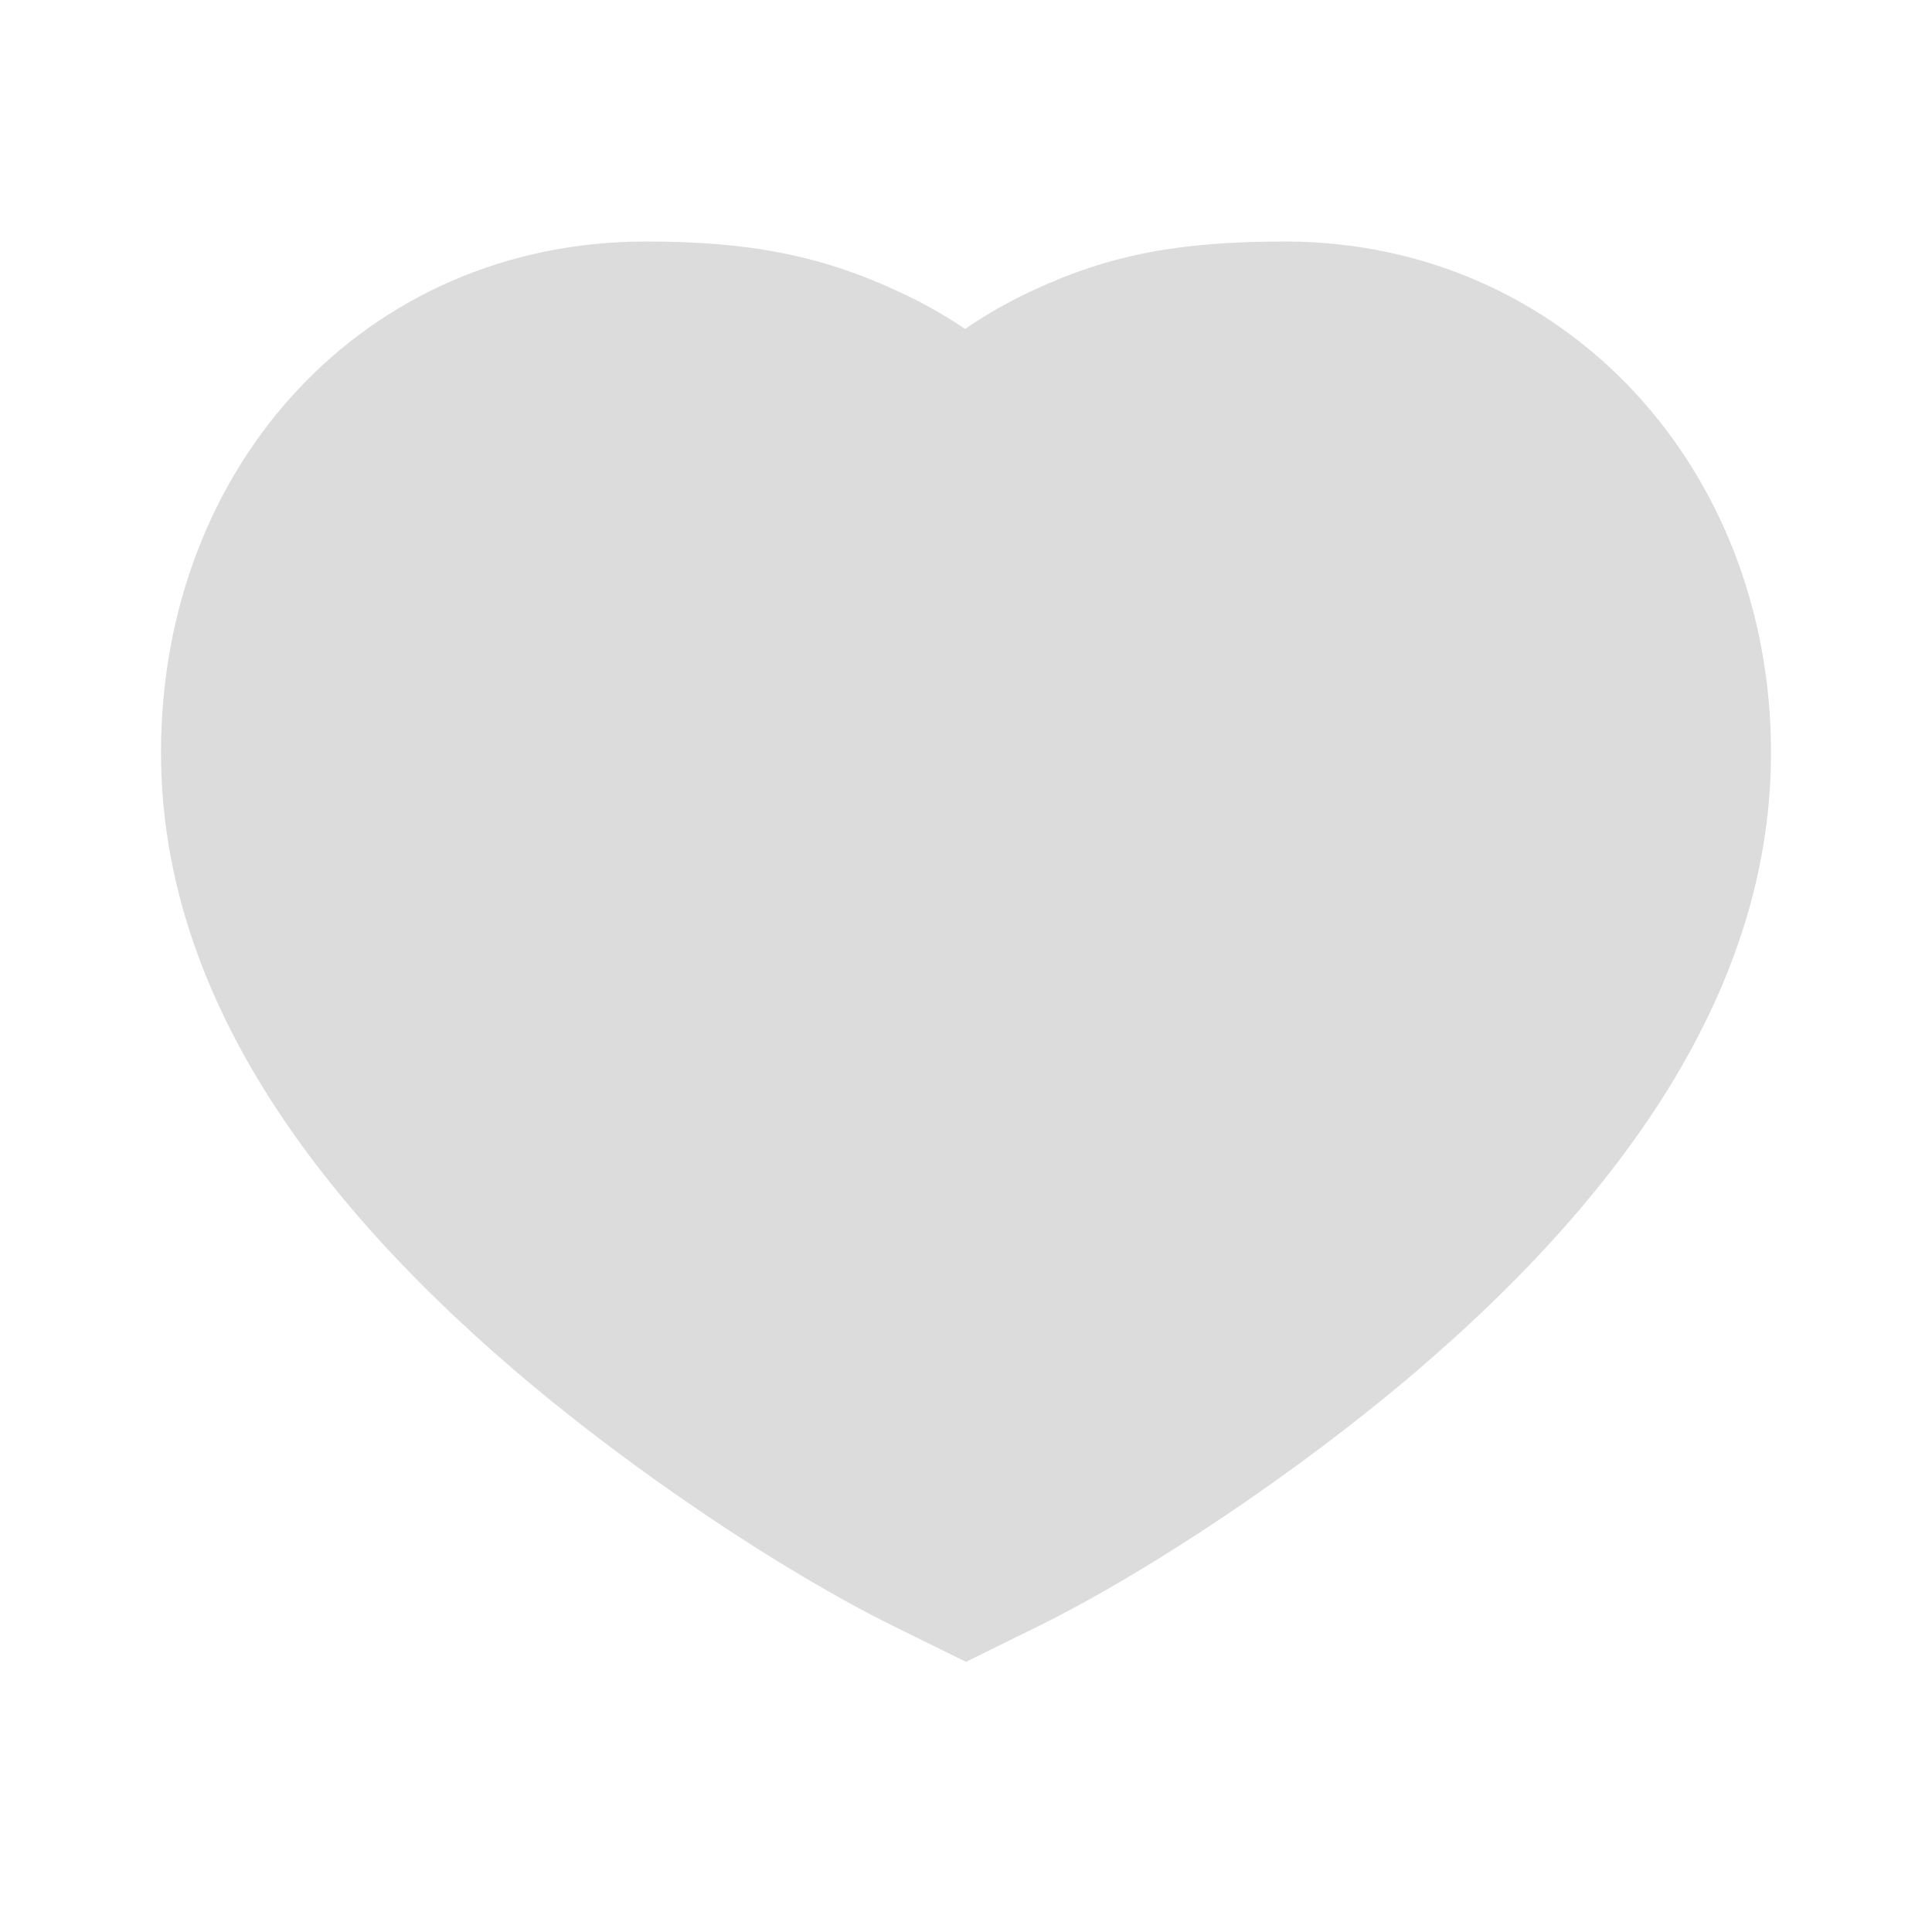 <?xml version="1.0" encoding="UTF-8"?>
<svg width="24px" height="24px" viewBox="0 0 24 24" version="1.1" xmlns="http://www.w3.org/2000/svg" xmlns:xlink="http://www.w3.org/1999/xlink">
    <title>ic_fav</title>
    <g id="iOS" stroke="none" stroke-width="1" fill="none" fill-rule="evenodd">
        <g id="ic_favorites">
            <rect id="Rectangle-Copy-2" x="0" y="0" width="24" height="24"></rect>
            <path d="M12.821,3.612 C13.809,3.152 14.672,3 15.985,3 C19.43,3.014 22,5.803 22,9.35 C22,12.035 20.454,14.585 17.61,17.021 C16.137,18.283 14.261,19.529 12.909,20.196 L12,20.644 L11.091,20.196 C9.739,19.529 7.863,18.283 6.39,17.021 C3.546,14.585 2,12.035 2,9.35 C2,5.767 4.548,3 8.023,3 C9.29,3 10.196,3.166 11.201,3.64 C11.477,3.769 11.74,3.918 11.989,4.086 C12.252,3.906 12.53,3.748 12.821,3.612 Z" id="icon" fill="#DCDCDC"></path>
        </g>
    </g>
</svg>